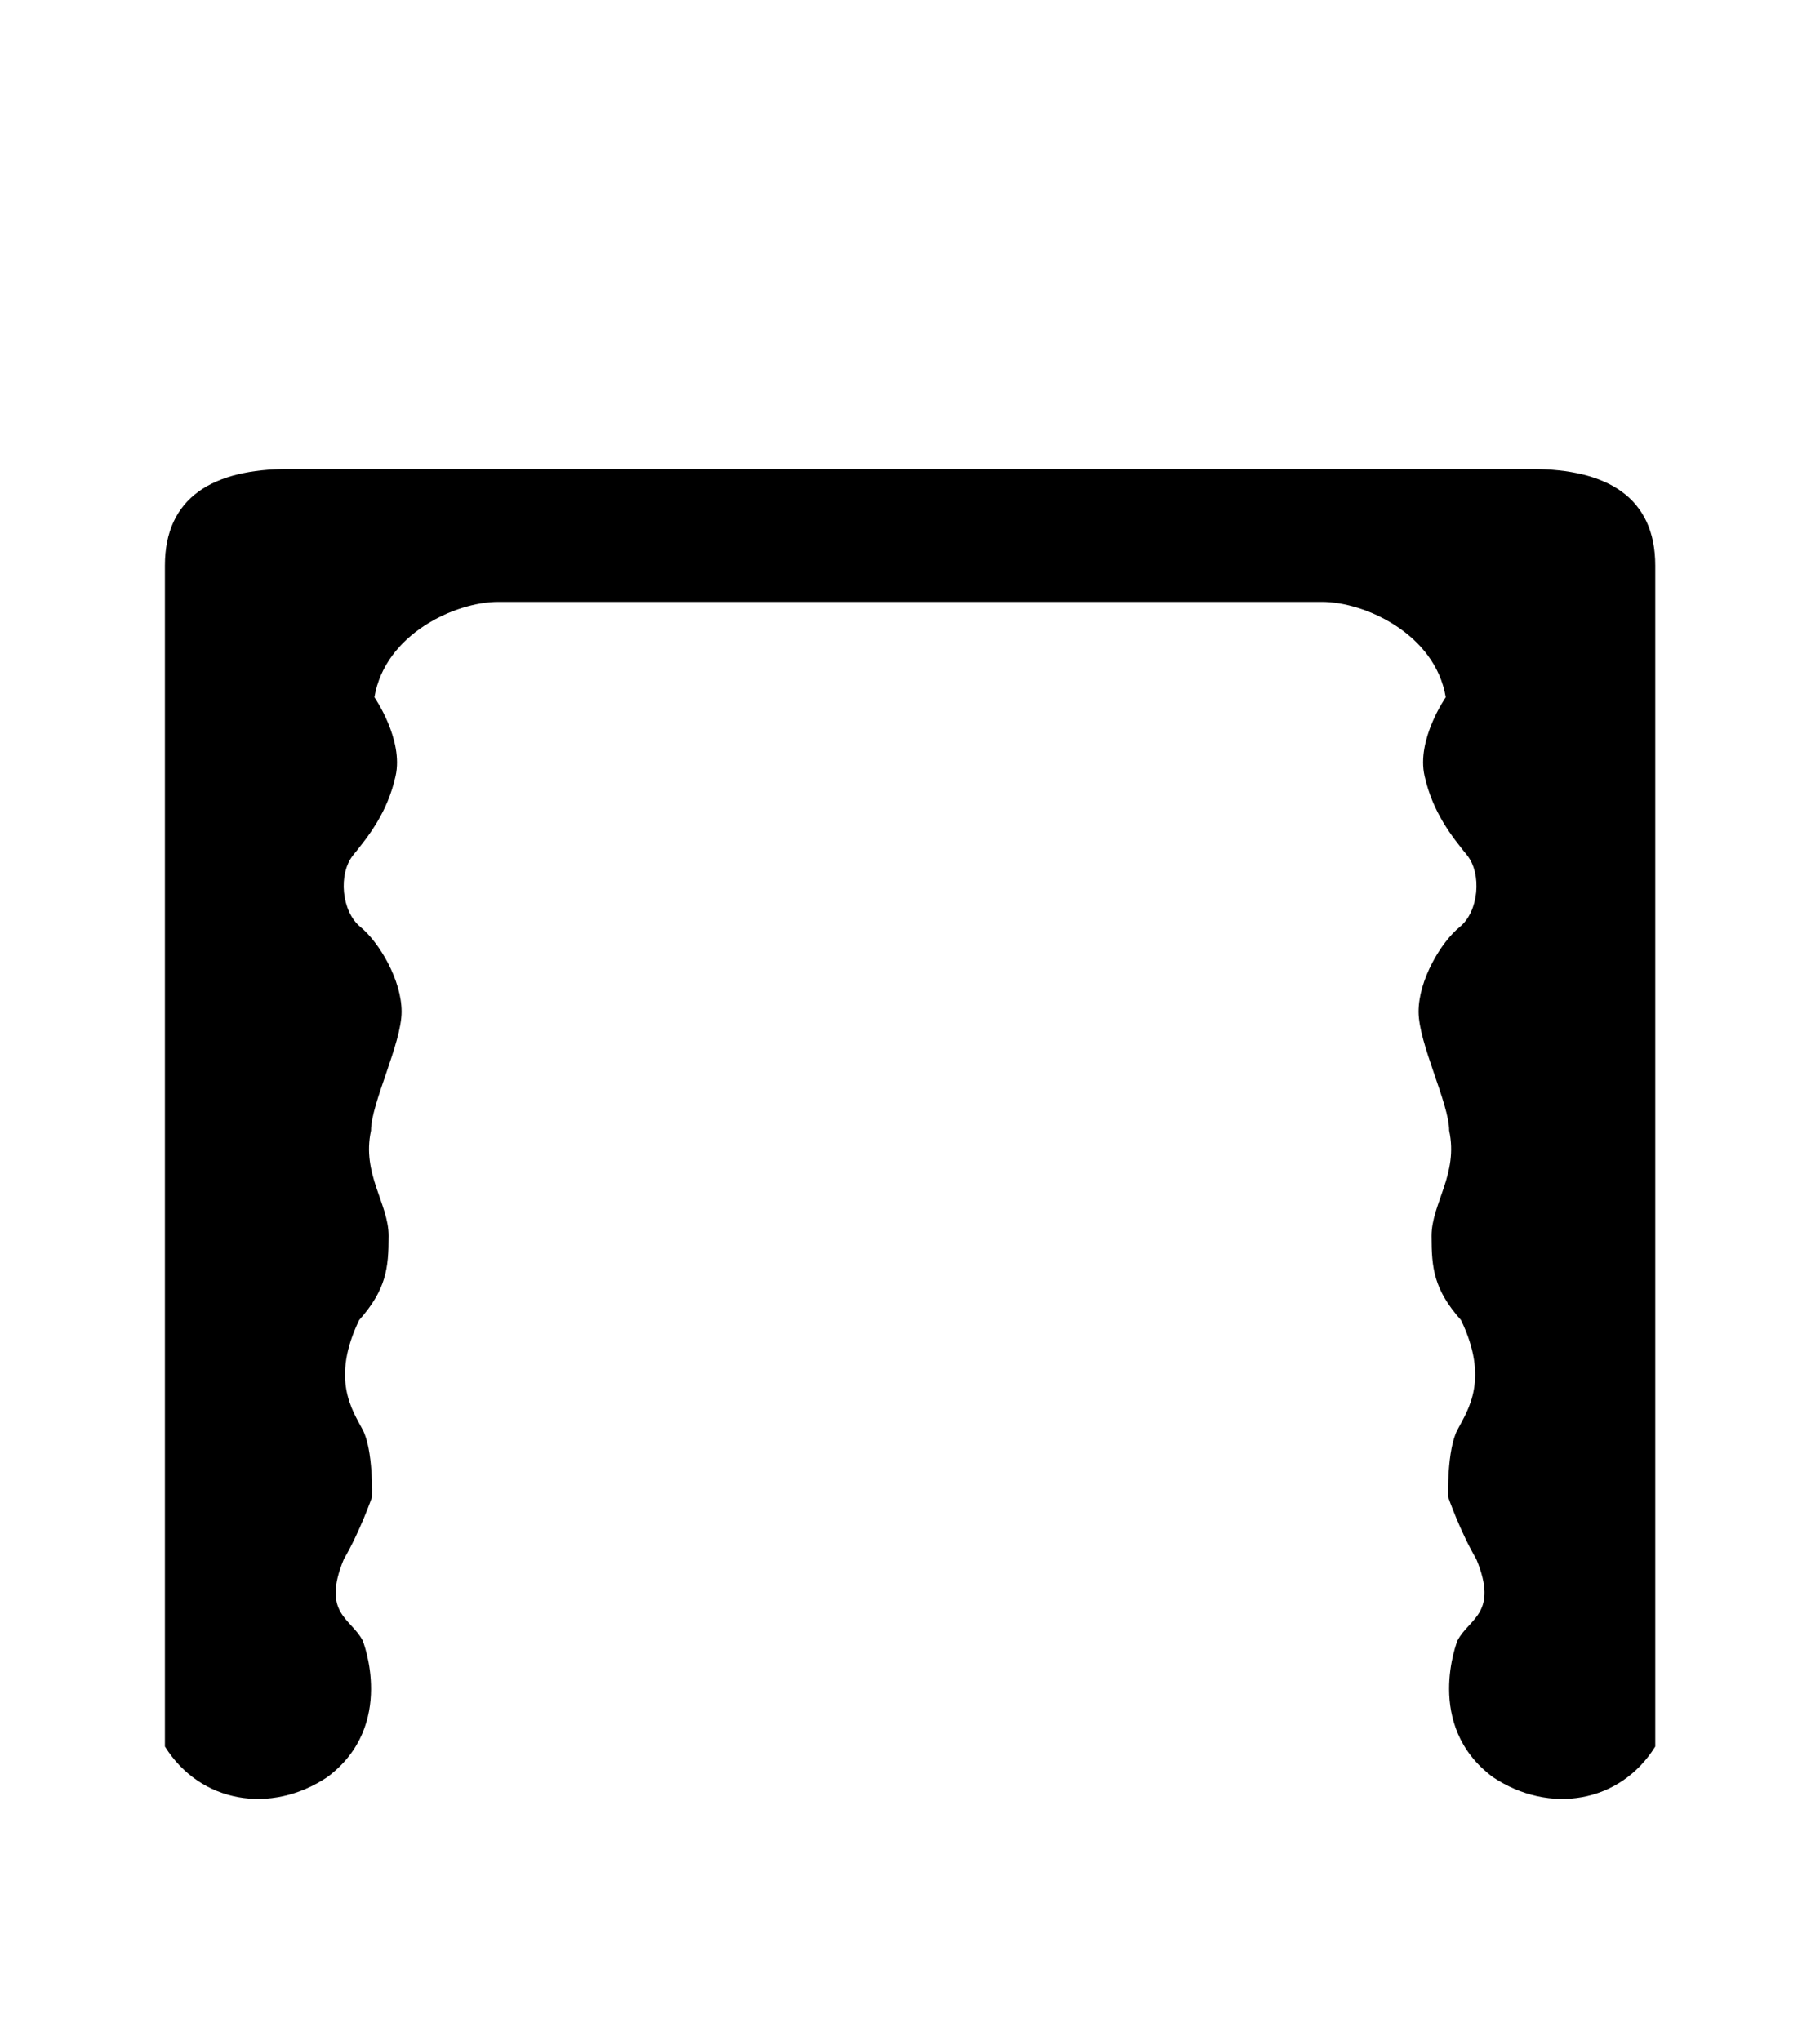 <?xml version="1.0" encoding="UTF-8"?>
<svg id="layer03" xmlns="http://www.w3.org/2000/svg" viewBox="0 0 1177.96 1320.68">
  <path d="M1071.33,1130.18V365.98c0-44.2-31.2-62.5-80-62.5H186.73c-48.8,0-80,18.3-80,62.5v764.2h0c22.9,36.6,68.6,44.2,105.1,19.8,45-33.5,22.9-88.4,22.9-88.4-7.6-14.5-26.7-17.5-12.2-52.6,10.7-18.3,18.3-40.4,18.3-40.4,0,0,.8-30.5-6.1-43.4-6.9-13-20.6-32.8-2.3-70.9,17.5-19.8,19.1-33.5,19.1-54.5s-17.5-40-11.4-68.2c0-17.5,19.8-56.4,19.8-76.9s-14.5-44.9-26.7-54.9-14.5-34.3-4.6-46.5,22.1-27.4,27.4-51.1c5.3-23.6-13.7-51-13.7-51,6.9-41.1,52.6-61.7,80-61.7h533.4c27.4,0,73.1,20.6,80,61.7,0,0-19.1,27.4-13.7,51,5.3,23.6,17.5,38.9,27.4,51.1s7.6,36.6-4.6,46.5-26.7,34.3-26.7,54.9,19.8,59.4,19.8,76.9c6.1,28.2-11.4,47.3-11.4,68.2s1.5,34.7,19.1,54.5c18.3,38.1,4.6,57.9-2.3,70.9-6.9,12.9-6.1,43.4-6.1,43.4,0,0,7.6,22.1,18.3,40.4,14.5,35.1-4.6,38.1-12.2,52.6,0,0-22.1,54.9,22.9,88.4,36.6,24.4,82.3,16.8,105.1-19.8h0Z"/>
</svg>